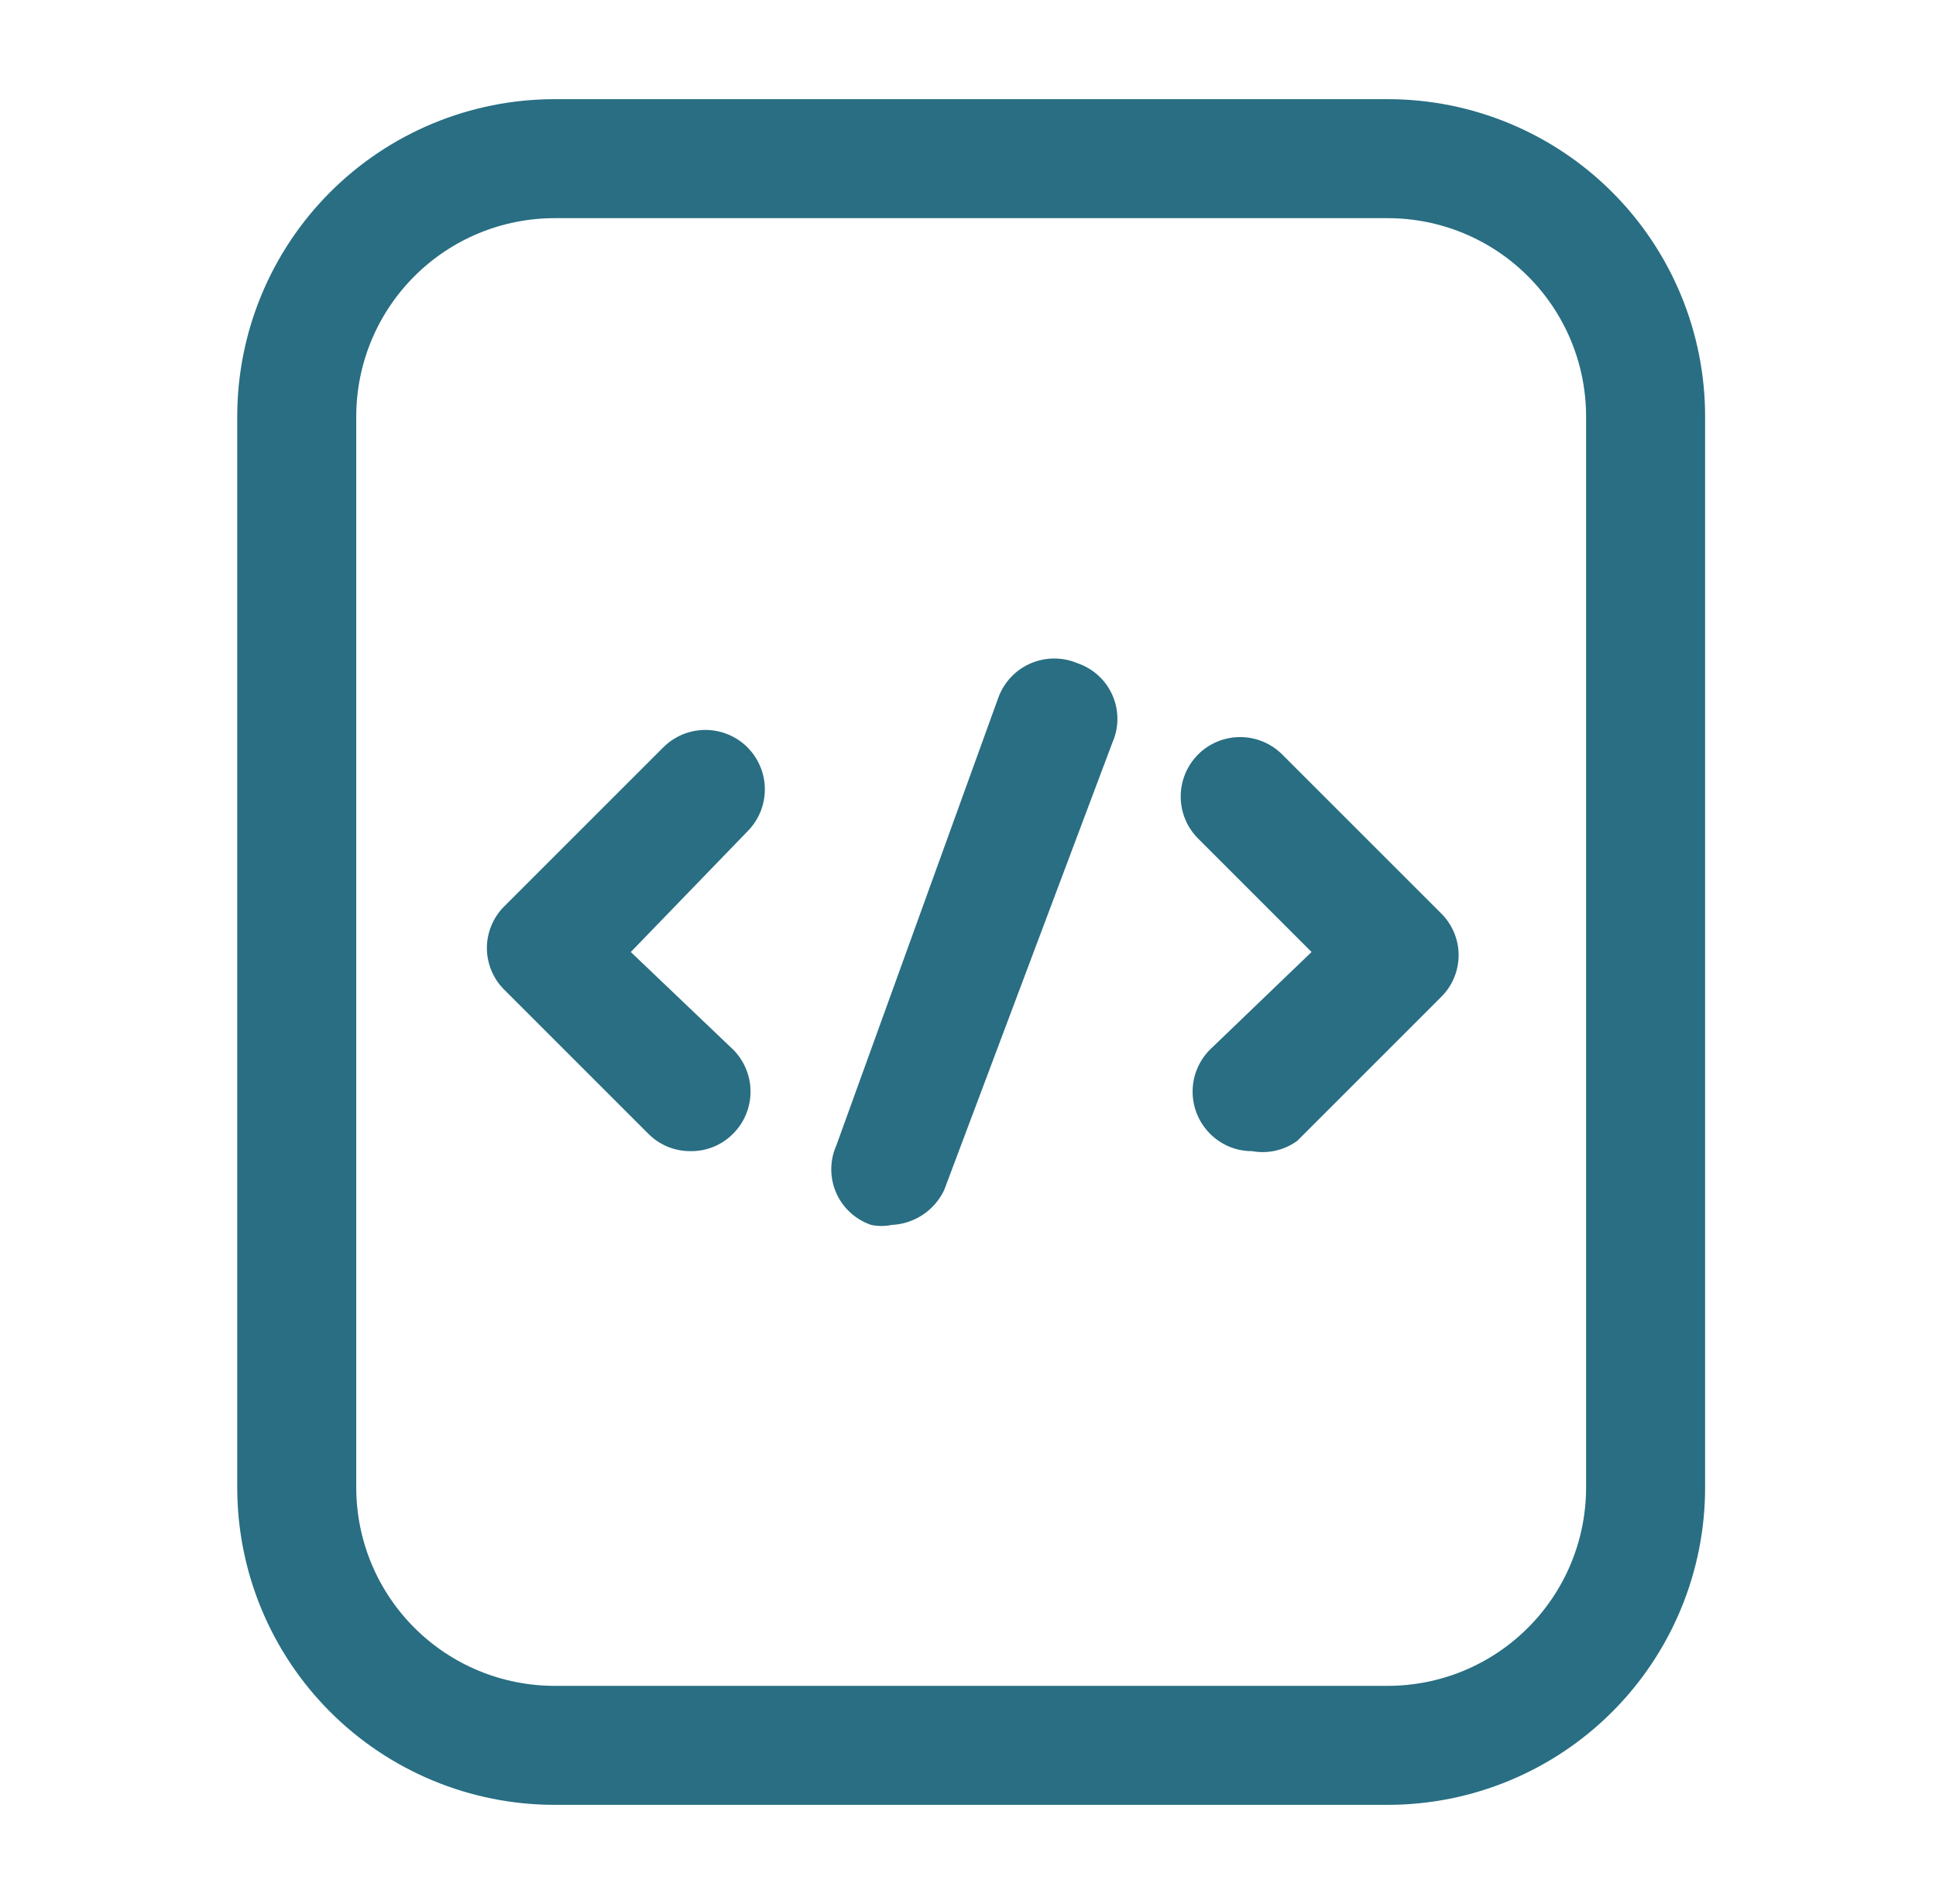 <svg width="61" height="60" viewBox="0 0 61 60" fill="none" xmlns="http://www.w3.org/2000/svg">
<path d="M21.75 36.275C21.504 36.276 21.26 36.228 21.032 36.134C20.805 36.039 20.598 35.9 20.425 35.725L15.9 31.2C15.723 31.028 15.583 30.822 15.487 30.594C15.391 30.366 15.341 30.122 15.341 29.875C15.341 29.628 15.391 29.384 15.487 29.156C15.583 28.928 15.723 28.722 15.9 28.55L20.9 23.55C21.252 23.199 21.728 23.002 22.225 23.002C22.722 23.002 23.199 23.199 23.55 23.55C23.901 23.902 24.099 24.378 24.099 24.875C24.099 25.372 23.901 25.849 23.55 26.2L19.875 30L23.1 33.075C23.451 33.427 23.648 33.903 23.648 34.4C23.648 34.897 23.451 35.373 23.1 35.725C22.924 35.903 22.714 36.044 22.482 36.139C22.25 36.233 22.001 36.28 21.75 36.275V36.275Z" fill="#296E83"/>
<path d="M39.45 36.275C39.203 36.276 38.959 36.228 38.732 36.134C38.504 36.039 38.298 35.9 38.125 35.725C37.774 35.373 37.577 34.897 37.577 34.4C37.577 33.903 37.774 33.427 38.125 33.075L41.325 30L37.75 26.425C37.399 26.073 37.202 25.597 37.202 25.1C37.202 24.603 37.399 24.127 37.75 23.775C38.101 23.424 38.578 23.227 39.075 23.227C39.572 23.227 40.048 23.424 40.4 23.775L45.4 28.775C45.577 28.947 45.717 29.153 45.813 29.381C45.909 29.609 45.959 29.853 45.959 30.1C45.959 30.347 45.909 30.591 45.813 30.819C45.717 31.047 45.577 31.253 45.4 31.425L40.875 35.95C40.672 36.098 40.441 36.203 40.196 36.259C39.951 36.315 39.697 36.321 39.45 36.275V36.275Z" fill="#296E83"/>
<path d="M28.1 38.6C27.886 38.645 27.664 38.645 27.45 38.6C27.206 38.518 26.983 38.386 26.793 38.212C26.604 38.039 26.452 37.828 26.349 37.593C26.245 37.357 26.192 37.103 26.192 36.846C26.192 36.589 26.246 36.335 26.35 36.1L31.45 22C31.535 21.759 31.669 21.538 31.843 21.35C32.017 21.163 32.228 21.013 32.462 20.91C32.696 20.807 32.949 20.753 33.205 20.751C33.461 20.749 33.714 20.8 33.95 20.9C34.193 20.982 34.417 21.114 34.607 21.288C34.796 21.461 34.947 21.672 35.051 21.908C35.154 22.143 35.208 22.397 35.208 22.654C35.208 22.911 35.154 23.165 35.05 23.4L29.75 37.5C29.601 37.816 29.368 38.085 29.078 38.279C28.787 38.473 28.449 38.584 28.1 38.6V38.6Z" fill="#296E83"/>
<path d="M43.725 56.875H17.475C14.823 56.875 12.279 55.821 10.404 53.946C8.529 52.071 7.475 49.527 7.475 46.875V13.125C7.475 10.473 8.529 7.929 10.404 6.054C12.279 4.179 14.823 3.125 17.475 3.125H43.725C46.377 3.125 48.921 4.179 50.796 6.054C52.671 7.929 53.725 10.473 53.725 13.125V46.875C53.725 49.527 52.671 52.071 50.796 53.946C48.921 55.821 46.377 56.875 43.725 56.875ZM17.475 6.875C15.817 6.875 14.228 7.533 13.056 8.706C11.883 9.878 11.225 11.467 11.225 13.125V46.875C11.225 48.533 11.883 50.122 13.056 51.294C14.228 52.467 15.817 53.125 17.475 53.125H43.725C45.383 53.125 46.972 52.467 48.144 51.294C49.316 50.122 49.975 48.533 49.975 46.875V13.125C49.975 11.467 49.316 9.878 48.144 8.706C46.972 7.533 45.383 6.875 43.725 6.875H17.475Z" fill="#296E83"/>
</svg>
